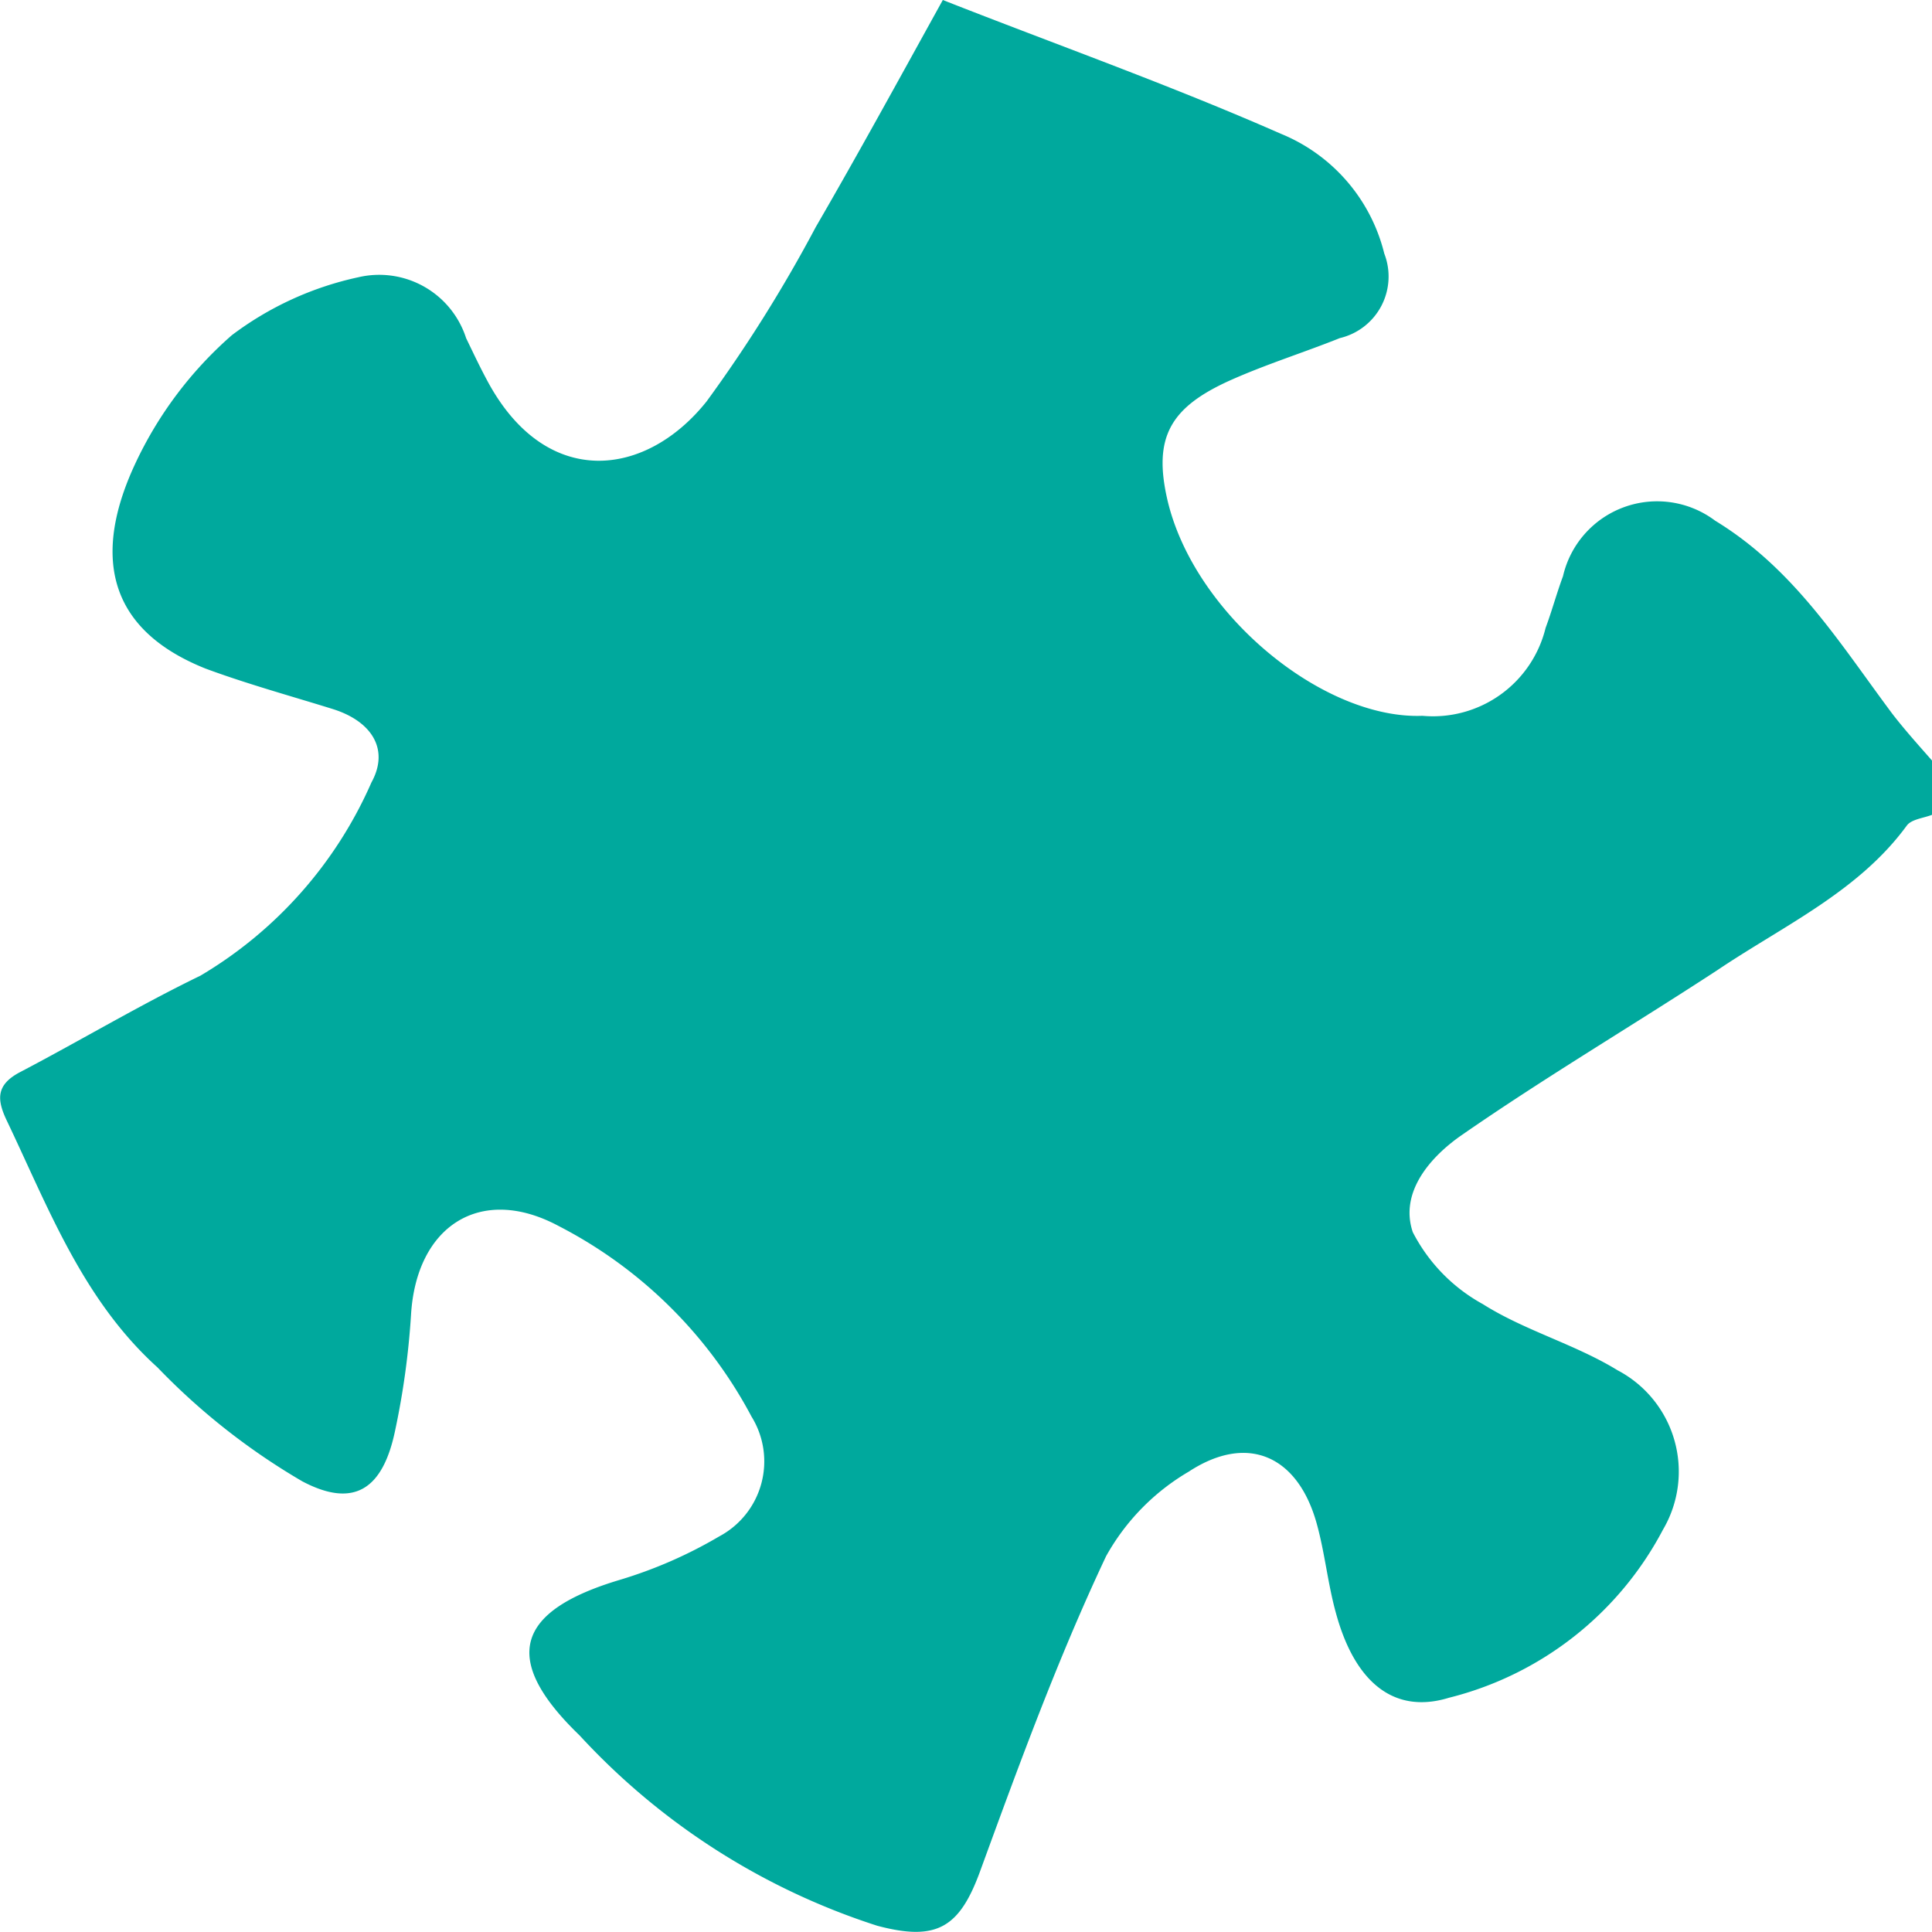 <svg xmlns="http://www.w3.org/2000/svg" viewBox="0 0 40 40"><defs><style>.cls-1{fill:#00a99d;}</style></defs><title>icone programme pro</title><g id="Calque_2" data-name="Calque 2"><g id="Calque_1-2" data-name="Calque 1"><path class="cls-1" d="M40,16.87c-.18.07-.42.09-.52.22-1,1.37-2.55,2.07-3.93,3-1.76,1.15-3.57,2.22-5.3,3.42-.63.44-1.28,1.17-1,2A3.55,3.55,0,0,0,30.7,27c.87.55,1.91.83,2.79,1.37a2.37,2.37,0,0,1,.94,3.3A6.89,6.89,0,0,1,30,35.15c-1.14.35-1.95-.32-2.34-1.75-.17-.61-.23-1.25-.4-1.86-.39-1.4-1.43-1.87-2.65-1.07a4.64,4.64,0,0,0-1.71,1.75c-1,2.12-1.8,4.31-2.6,6.5-.43,1.19-.9,1.48-2.14,1.15A14.35,14.35,0,0,1,12,35.93c-1.65-1.59-1.31-2.58.83-3.22a9.32,9.32,0,0,0,2.06-.9,1.76,1.76,0,0,0,.67-2.48,9.38,9.38,0,0,0-4-3.95c-1.61-.86-2.94,0-3.05,1.84a16.43,16.43,0,0,1-.33,2.4c-.25,1.2-.84,1.62-1.92,1.05a13.81,13.81,0,0,1-3-2.36C1.71,26.91,1,25,.14,23.2c-.21-.44-.22-.74.27-1,1.26-.66,2.48-1.39,3.74-2a8.71,8.71,0,0,0,3.54-4c.38-.69,0-1.27-.8-1.52s-1.78-.52-2.64-.84C1.93,12.91,2.08,11.14,2.8,9.6a8.06,8.06,0,0,1,2-2.66,6.68,6.68,0,0,1,2.62-1.2A1.89,1.89,0,0,1,9.65,7c.15.31.3.63.47.94,1.21,2.19,3.25,1.95,4.51.37A29.77,29.77,0,0,0,16.89,4.7c.87-1.5,1.69-3,2.63-4.7,2.31.91,4.68,1.75,7,2.77a3.61,3.61,0,0,1,2.14,2.48A1.31,1.31,0,0,1,27.74,7c-.75.3-1.52.54-2.26.87-1.25.56-1.61,1.18-1.31,2.48.55,2.36,3.22,4.55,5.28,4.47A2.4,2.4,0,0,0,32,13c.13-.35.23-.72.36-1.07a2,2,0,0,1,3.15-1.15c1.64,1,2.58,2.54,3.67,4,.27.35.57.68.85,1Z"/></g></g></svg>